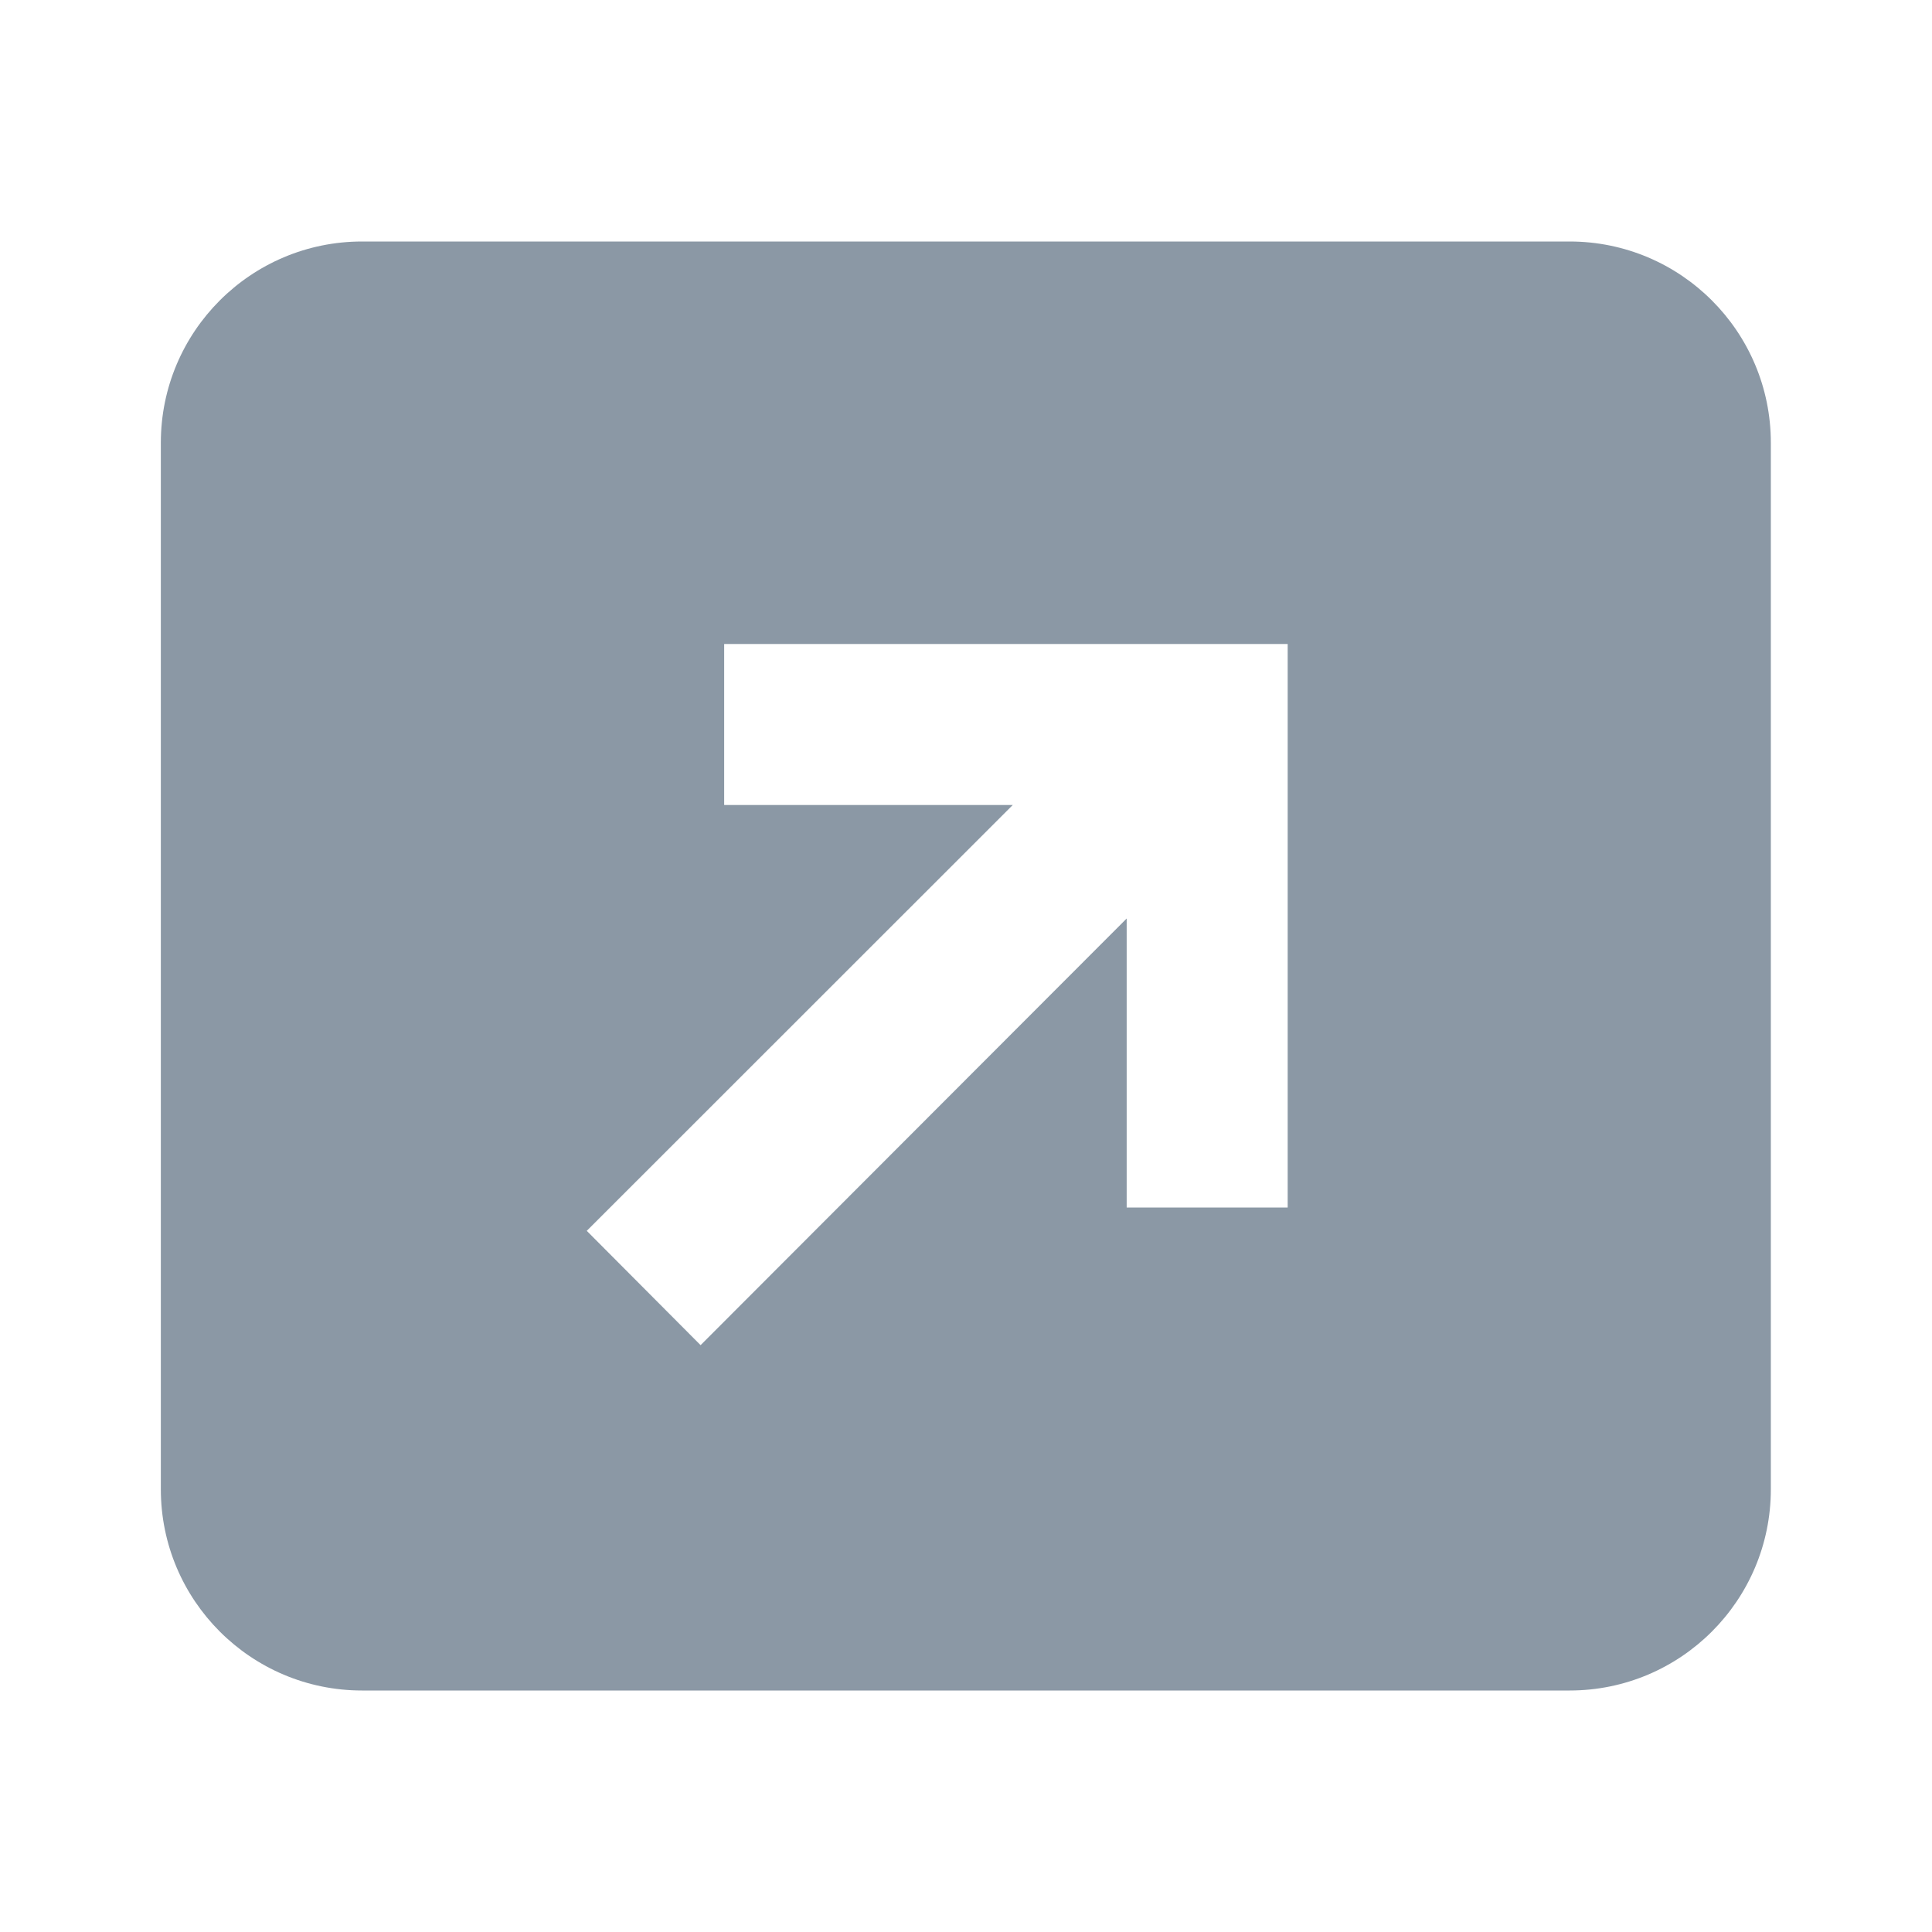 <svg xmlns:xlink="http://www.w3.org/1999/xlink" xmlns="http://www.w3.org/2000/svg" viewBox="0 0 24 24" aria-hidden="true" class="r-115tad6 r-4qtqp9 r-yyyyoo r-1q142lx r-ip8ujx r-1d4mawv r-dnmrzs r-bnwqim r-1plcrui r-lrvibr" width="24"  height="24" ><g fill="#8B98A5"><path d="M19.498 3h-15c-1.381 0-2.5 1.12-2.5 2.5v13c0 1.38 1.119 2.5 2.5 2.5h15c1.381 0 2.5-1.12 2.5-2.5v-13c0-1.38-1.119-2.5-2.5-2.5zm-3.502 12h-2v-3.59l-5.293 5.3-1.414-1.42L12.581 10H8.996V8h7v7z" fill="#8B98A5"></path></g></svg>